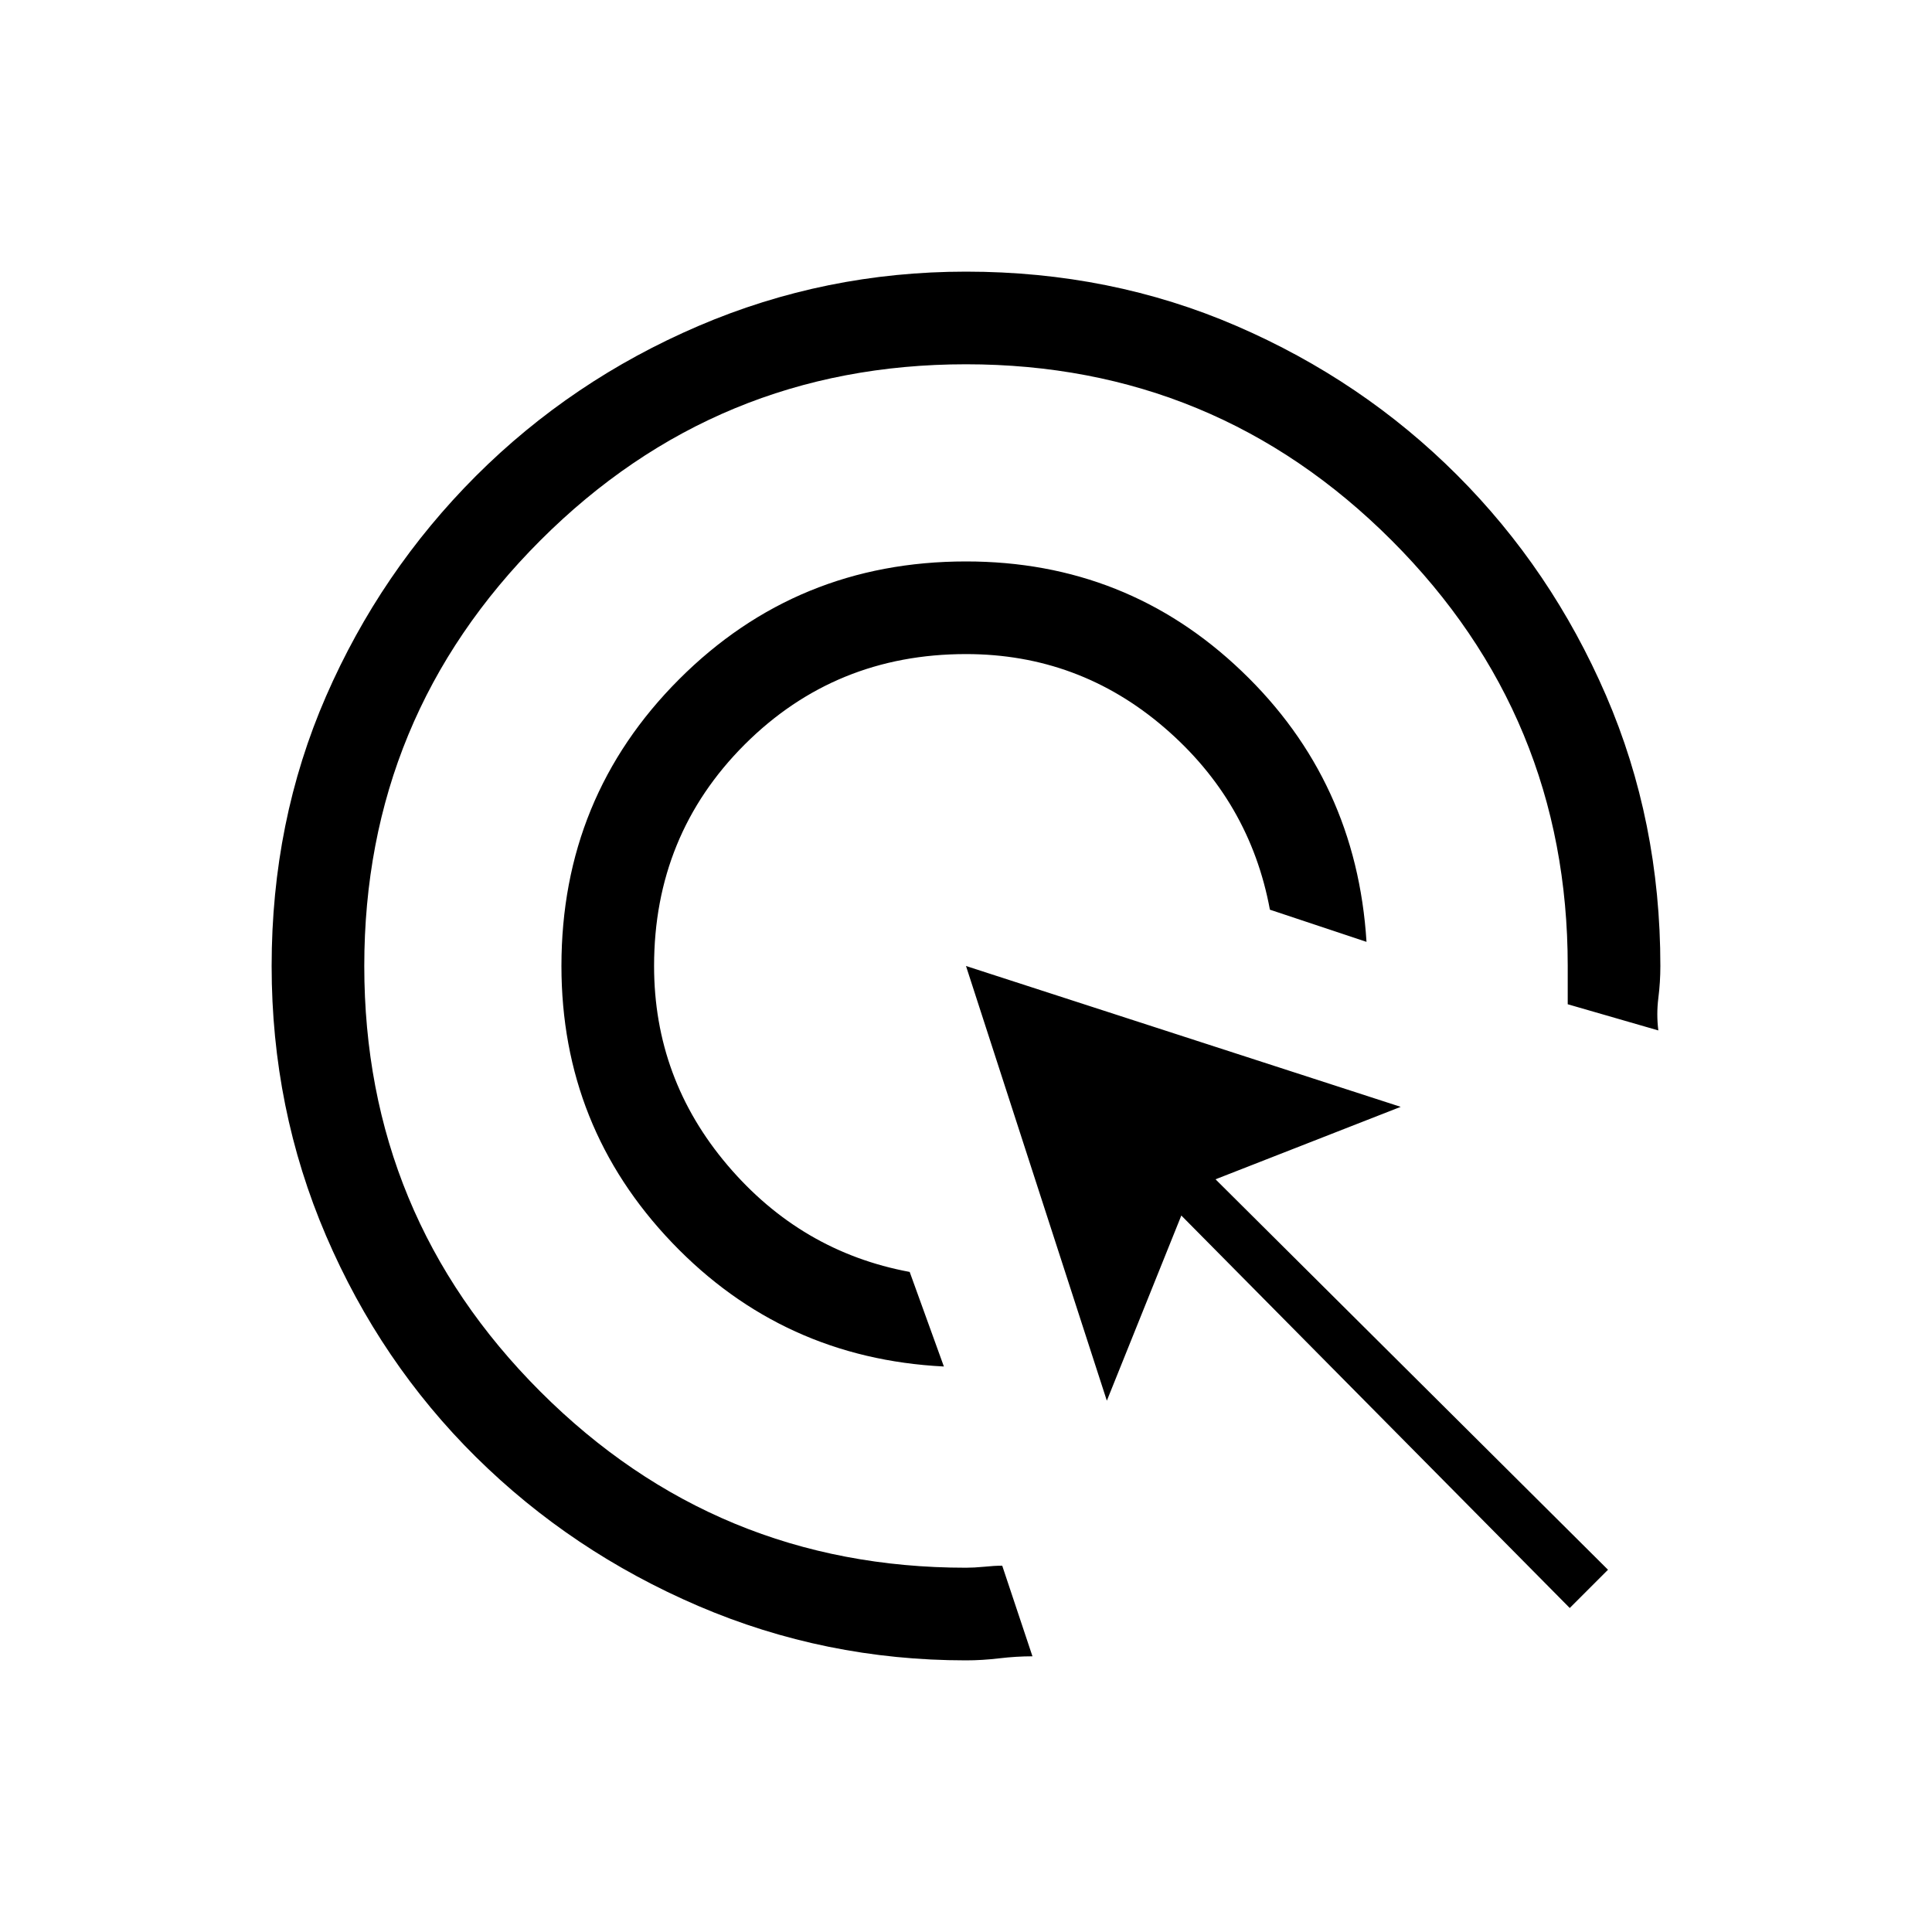 <svg xmlns="http://www.w3.org/2000/svg" height="20" width="20"><path d="M9.771 14.146q-1.667-.084-2.813-1.281Q5.812 11.667 5.812 10q0-1.75 1.219-2.969Q8.25 5.812 10 5.812q1.667 0 2.854 1.136 1.188 1.135 1.292 2.802l-1-.333q-.208-1.125-1.094-1.886-.885-.76-2.052-.76-1.354 0-2.292.937-.937.938-.937 2.292 0 1.167.76 2.062.761.896 1.886 1.105Zm.917 3q-.167 0-.344.021-.177.021-.344.021-1.458 0-2.771-.563-1.312-.563-2.302-1.542-.989-.979-1.552-2.291-.563-1.313-.563-2.792 0-1.5.563-2.792.563-1.291 1.552-2.281.99-.989 2.302-1.552Q8.542 2.812 10 2.812q1.5 0 2.802.563t2.281 1.542q.979.979 1.542 2.281.563 1.302.563 2.802 0 .167-.021.333-.021.167 0 .334l-.938-.271V10q0-2.583-1.823-4.406Q12.583 3.771 10 3.771q-2.583 0-4.406 1.823Q3.771 7.417 3.771 10q0 2.583 1.823 4.406Q7.417 16.229 10 16.229q.083 0 .188-.01.104-.011.187-.011Zm5.562-.5-4.021-4.063-.771 1.917L10 10l4.5 1.458-1.917.75 4.063 4.042Z"/></svg>